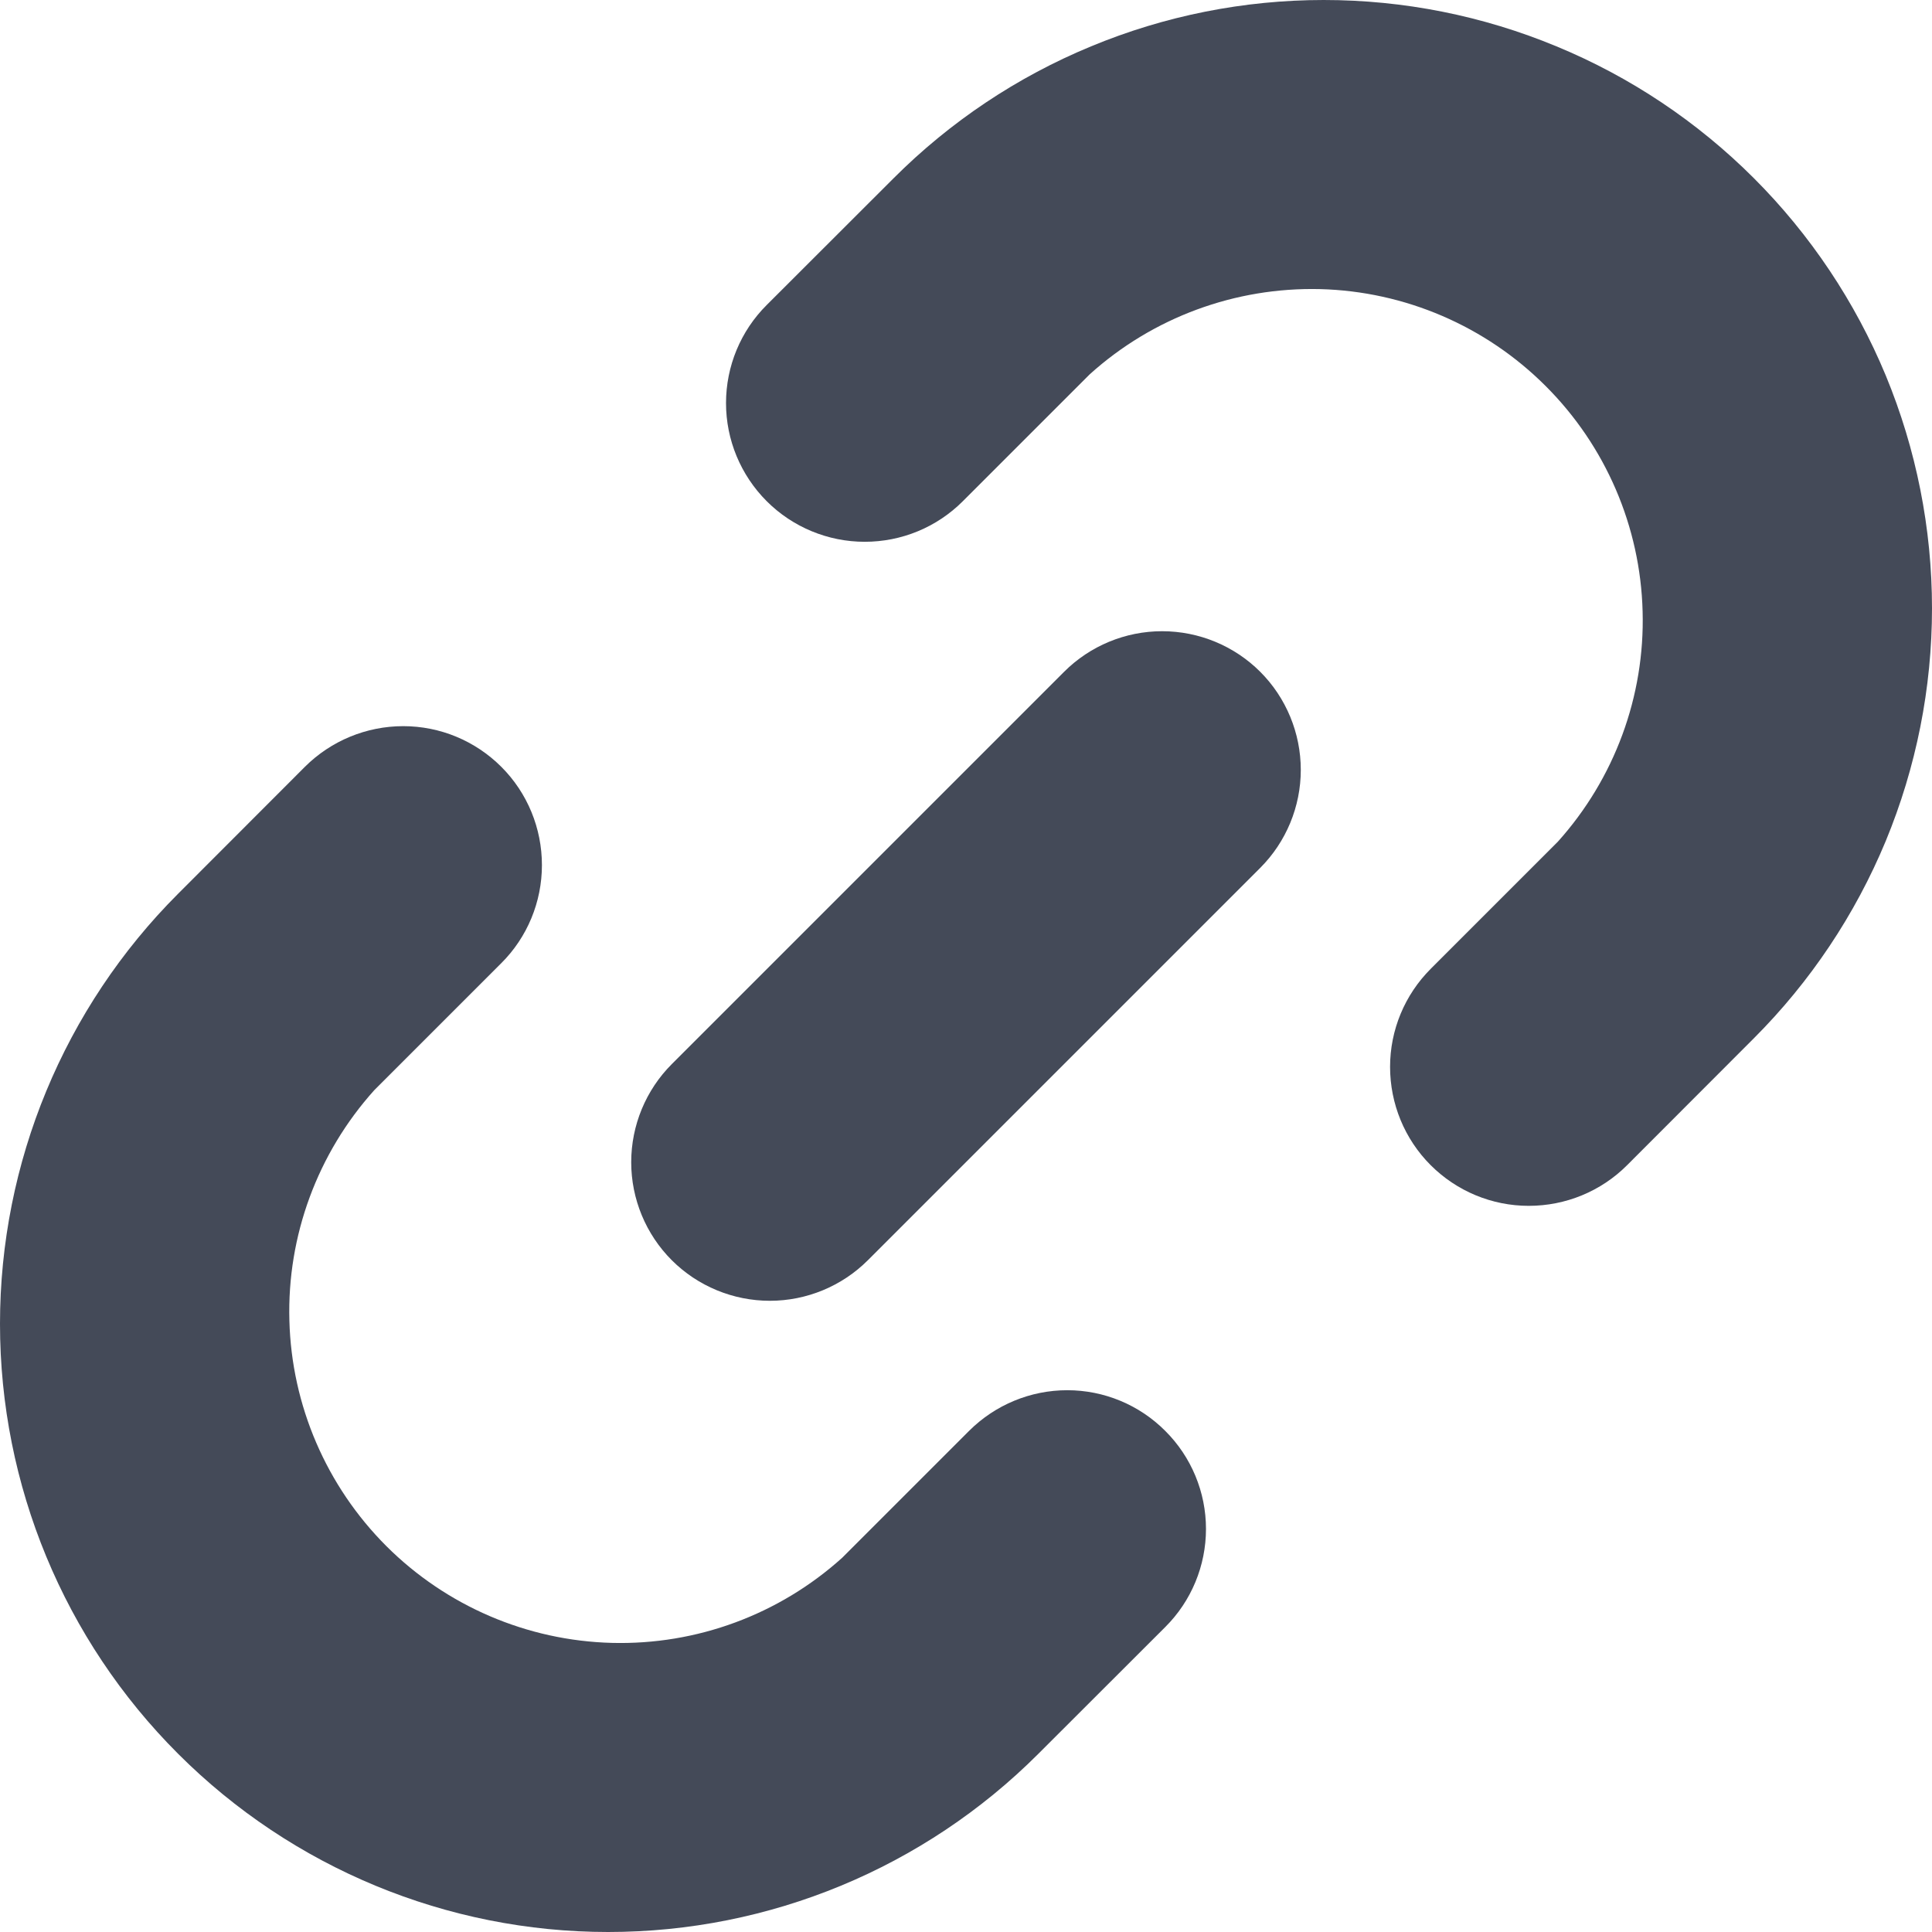 <svg width="14" height="14" viewBox="0 0 14 14" fill="none" xmlns="http://www.w3.org/2000/svg">
<g clip-path="url(#clip0_449_3384)">
<path d="M7.023 10.368L6.103 11.288C5.646 11.7 5.049 11.921 4.434 11.905C3.82 11.889 3.235 11.638 2.8 11.204C2.365 10.769 2.113 10.184 2.097 9.569C2.08 8.955 2.301 8.357 2.712 7.9L3.632 6.98C3.821 6.792 3.927 6.536 3.927 6.269C3.927 6.002 3.822 5.746 3.633 5.557C3.444 5.368 3.189 5.262 2.922 5.262C2.655 5.262 2.399 5.368 2.21 5.556L1.291 6.476C0.464 7.303 0 8.424 0 9.593C0 10.762 0.464 11.883 1.291 12.709C2.118 13.536 3.239 14 4.407 14C5.576 14 6.697 13.536 7.524 12.709L8.444 11.79C8.633 11.602 8.739 11.346 8.739 11.079C8.739 10.813 8.633 10.557 8.444 10.369C8.256 10.18 8 10.074 7.734 10.074C7.467 10.074 7.212 10.18 7.023 10.368Z" fill="#444A58"/>
<path d="M7.711 4.868L4.868 7.711C4.68 7.899 4.574 8.155 4.574 8.422C4.574 8.688 4.68 8.944 4.868 9.132C5.056 9.32 5.312 9.426 5.579 9.426C5.845 9.426 6.101 9.32 6.289 9.132L9.132 6.289C9.32 6.101 9.426 5.845 9.426 5.579C9.426 5.312 9.32 5.056 9.132 4.868C8.944 4.68 8.688 4.574 8.421 4.574C8.155 4.574 7.899 4.68 7.711 4.868V4.868Z" fill="#444A58"/>
<path d="M12.709 1.291C12.3 0.882 11.814 0.557 11.279 0.336C10.744 0.114 10.171 0 9.592 0C9.014 0 8.441 0.114 7.906 0.336C7.371 0.557 6.885 0.882 6.476 1.291L5.556 2.21C5.367 2.398 5.261 2.654 5.261 2.921C5.261 3.187 5.367 3.443 5.556 3.632C5.744 3.82 6 3.926 6.266 3.926C6.533 3.926 6.788 3.821 6.977 3.632L7.897 2.712C8.354 2.3 8.951 2.08 9.566 2.095C10.18 2.111 10.765 2.362 11.2 2.797C11.635 3.231 11.887 3.816 11.903 4.431C11.92 5.046 11.699 5.643 11.288 6.1L10.368 7.02C10.179 7.209 10.073 7.464 10.073 7.731C10.073 7.998 10.178 8.254 10.367 8.443C10.556 8.632 10.811 8.738 11.078 8.738C11.345 8.738 11.601 8.633 11.79 8.444L12.709 7.524C13.118 7.115 13.443 6.629 13.665 6.094C13.886 5.559 14 4.986 14 4.408C14 3.829 13.886 3.256 13.665 2.721C13.443 2.186 13.118 1.7 12.709 1.291V1.291Z" fill="#444A58"/>
</g>
<defs>
<clipPath id="clip0_449_3384">
<rect width="14" height="14" fill="white"/>
</clipPath>
</defs>
</svg>
